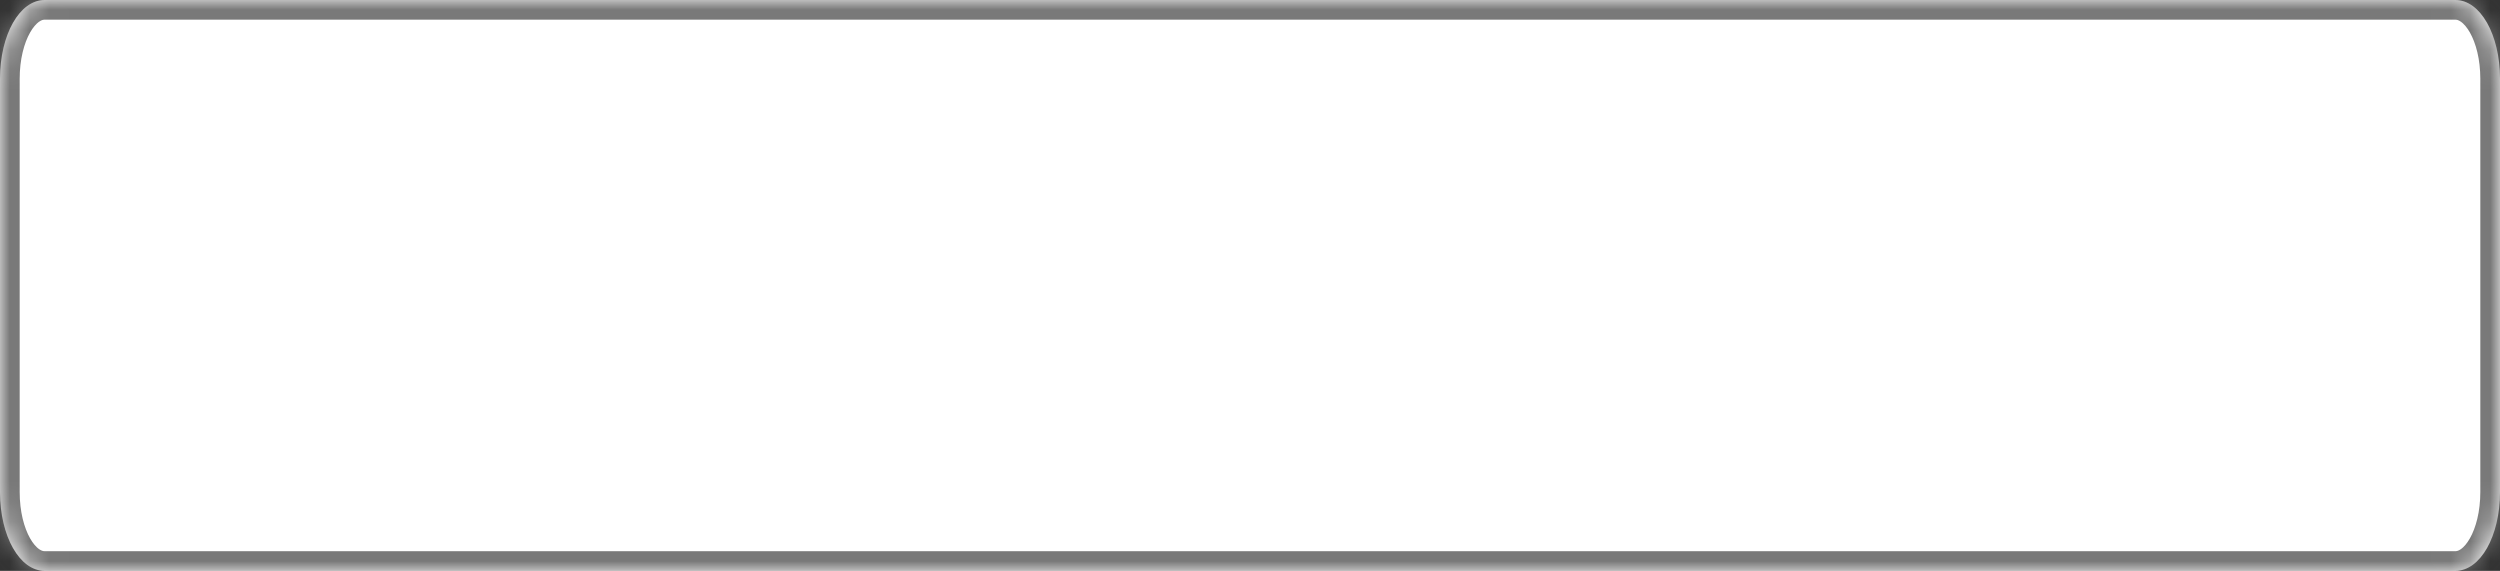 ﻿<?xml version="1.0" encoding="utf-8"?>
<svg version="1.1" xmlns:xlink="http://www.w3.org/1999/xlink" width="127px" height="29px" xmlns="http://www.w3.org/2000/svg">
  <rect width="100%" height="100%" fill="#333333" stroke="none"/>
  <defs>
    <mask fill="white" id="clip59">
      <path d="M 0 25  L 0 4  C 0 1.76  0.998 0  2.268 0  L 124.732 0  C 126.002 0  127 1.76  127 4  L 127 25  C 127 27.24  126.002 29  124.732 29  L 2.268 29  C 0.998 29  0 27.24  0 25  Z " fill-rule="evenodd" />
    </mask>
  </defs>
  <g transform="matrix(1 0 0 1 -1230 -4900 )">
    <path d="M 0 25  L 0 4  C 0 1.76  0.998 0  2.268 0  L 124.732 0  C 126.002 0  127 1.76  127 4  L 127 25  C 127 27.24  126.002 29  124.732 29  L 2.268 29  C 0.998 29  0 27.24  0 25  Z " fill-rule="nonzero" fill="#ffffff" stroke="none" transform="matrix(1 0 0 1 1230 4900 )" />
    <path d="M 0 25  L 0 4  C 0 1.76  0.998 0  2.268 0  L 124.732 0  C 126.002 0  127 1.76  127 4  L 127 25  C 127 27.24  126.002 29  124.732 29  L 2.268 29  C 0.998 29  0 27.24  0 25  Z " stroke-width="2" stroke="#797979" fill="none" transform="matrix(1 0 0 1 1230 4900 )" mask="url(#clip59)" />
  </g>
</svg>